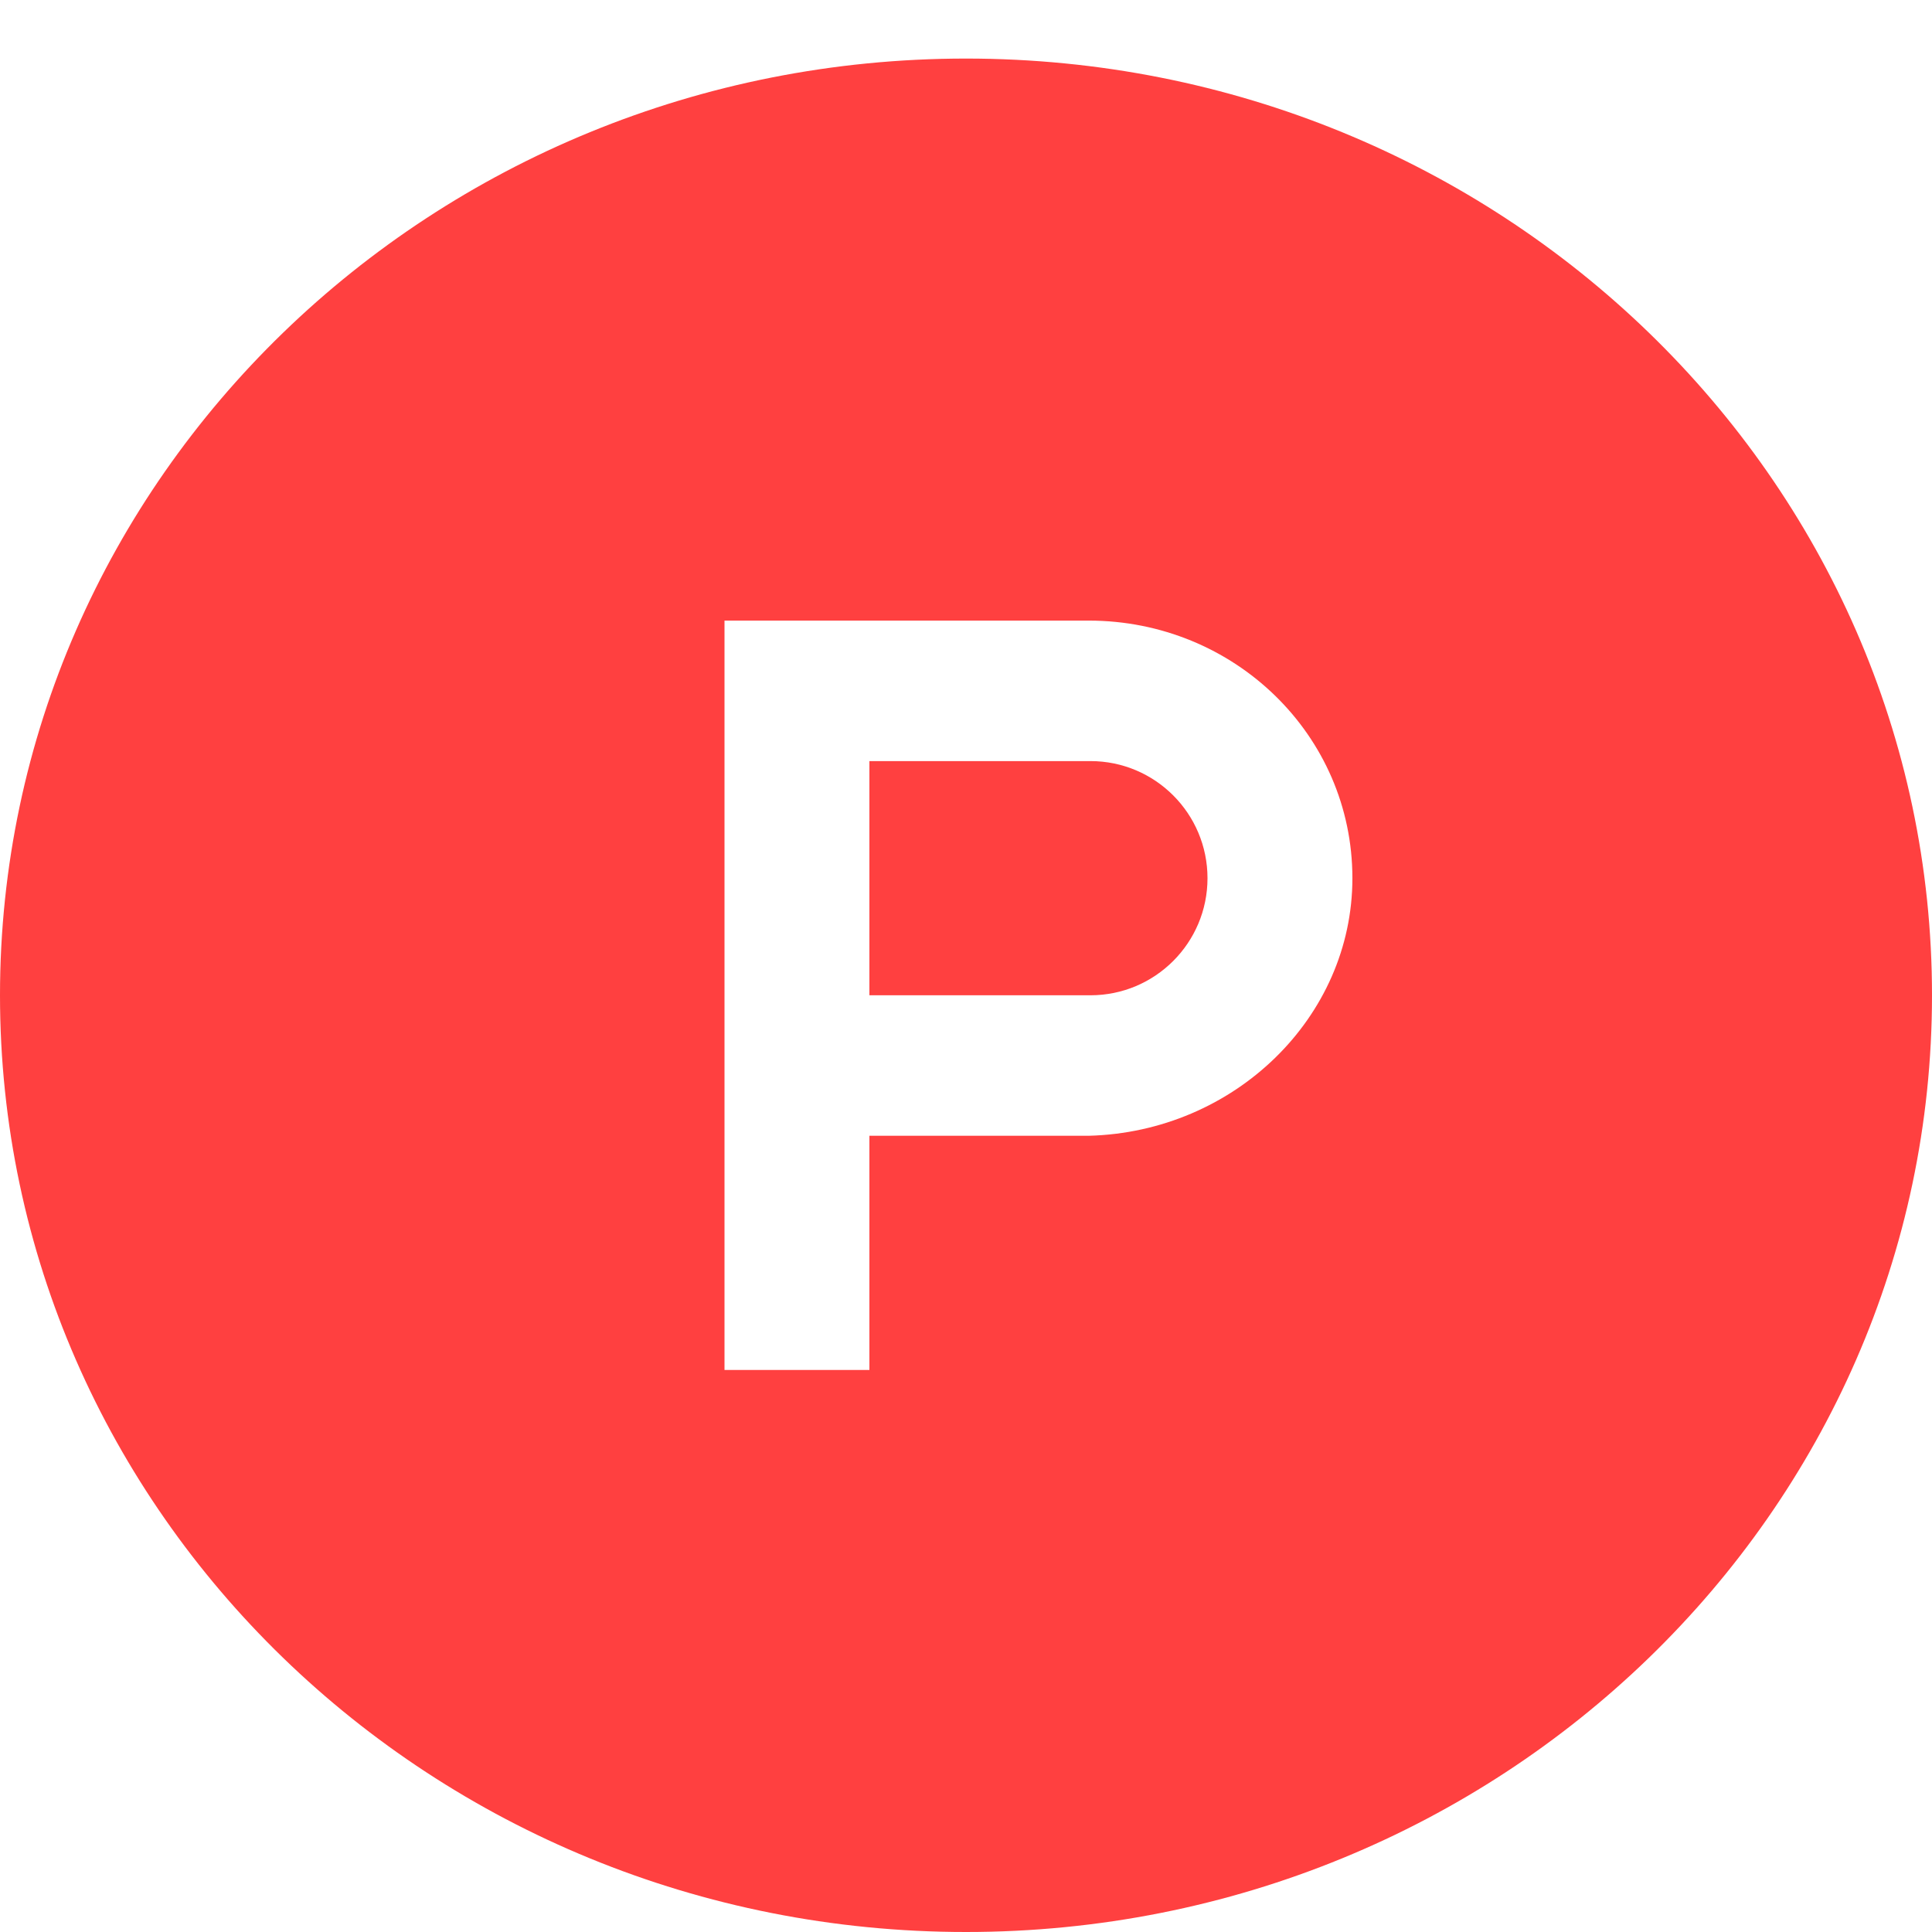 <svg width="32" height="32" viewBox="0 0 32 32" fill="none" xmlns="http://www.w3.org/2000/svg">
<path d="M18.061 12.606H14.4V16.485H18.061C19.132 16.485 20 15.616 20 14.546C20 13.475 19.132 12.606 18.061 12.606Z" fill="#FF4040"/>
<path d="M16 0.97C7.163 0.97 0 7.915 0 16.485C0 25.054 7.163 32 16 32C24.837 32 32 25.054 32 16.485C32 7.915 24.837 0.97 16 0.97ZM18.032 18.812H14.4V22.691H12V10.279H18.032C20.444 10.279 22.4 12.175 22.4 14.546C22.4 16.853 20.444 18.75 18.032 18.812Z" fill="#FF4040"/>
</svg>

